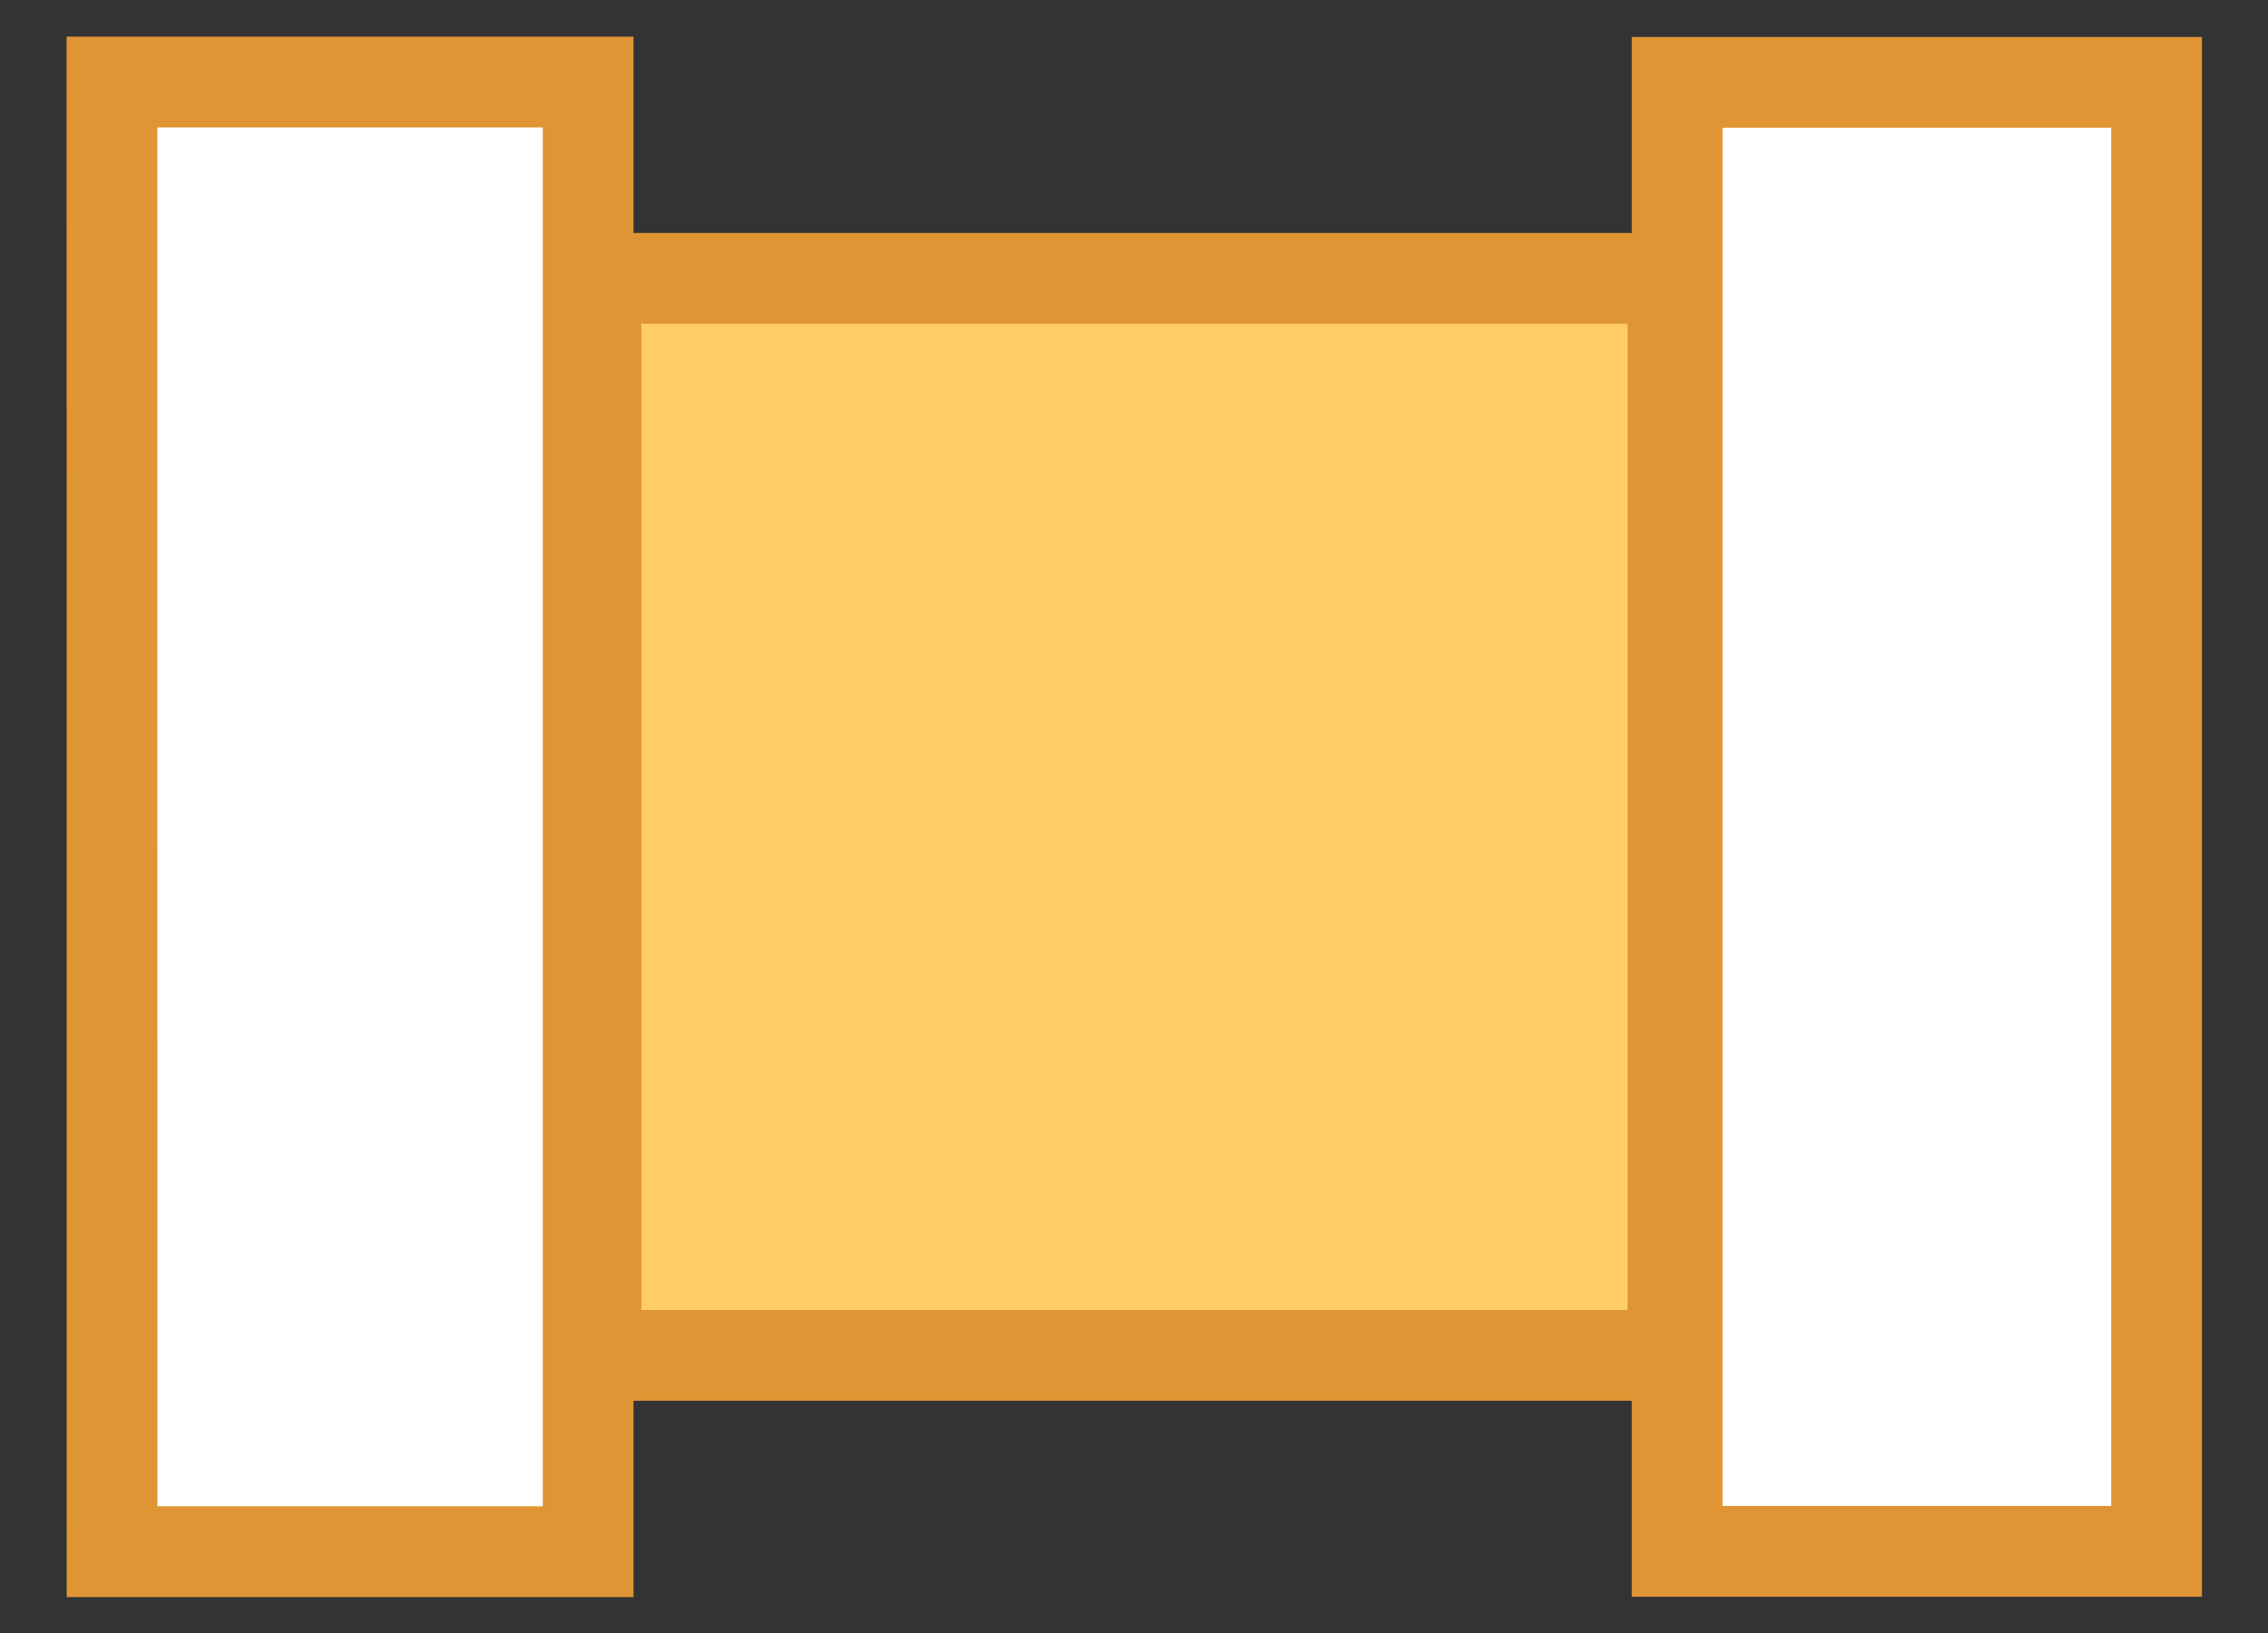 <?xml version="1.0" encoding="UTF-8" standalone="no"?>
<svg
   xmlns:dc="http://purl.org/dc/elements/1.1/"
   xmlns:cc="http://creativecommons.org/ns#"
   xmlns:rdf="http://www.w3.org/1999/02/22-rdf-syntax-ns#"
   xmlns:svg="http://www.w3.org/2000/svg"
   xmlns="http://www.w3.org/2000/svg"
   xmlns:sodipodi="http://sodipodi.sourceforge.net/DTD/sodipodi-0.dtd"
   xmlns:inkscape="http://www.inkscape.org/namespaces/inkscape"
   id="图层_1"
   width="25"
   height="18"
   viewBox="0 0 25 18"
   version="1.1"
   inkscape:version="0.91 r13725"
   sodipodi:docname="sensor.svg">
  <rect x="0" y="0" width="25" height="18" fill="#333333" stroke="none"/>
  <sodipodi:namedview
     pagecolor="#ffffff"
     bordercolor="#666666"
     borderopacity="1"
     objecttolerance="10"
     gridtolerance="10"
     guidetolerance="10"
     inkscape:pageopacity="0"
     inkscape:pageshadow="2"
     inkscape:window-width="1082"
     inkscape:window-height="750"
     id="namedview11690"
     showgrid="false"
     inkscape:zoom="12.4"
     inkscape:cx="16.854839"
     inkscape:cy="9"
     inkscape:window-x="0"
     inkscape:window-y="0"
     inkscape:window-maximized="0"
     inkscape:current-layer="图层_1" />
  <defs
     id="defs11692" />
  <style
     id="style3">.st0{fill:#fff}.st1{fill:#ffd060}</style>
  <g
     stroke-width="1.738"
     stroke="#e09534"
     transform="translate(1.18 .85) scale(.906)"
     id="XMLID_6169_"
     style="stroke-width:1.104;stroke-miterlimit:4;stroke-dasharray:none">
    <path
       stroke-width="1.539"
       fill="#fff"
       d="M.06.06h5.793v17.88H.061z"
       class="st0"
       id="XMLID_6172_"
       style="stroke-width:1.104;stroke-miterlimit:4;stroke-dasharray:none" />
    <path
       stroke-width="1.545"
       fill="#fff"
       d="M19.103.064h5.833v17.872h-5.833z"
       class="st0"
       id="XMLID_6171_"
       style="stroke-width:1.104;stroke-miterlimit:4;stroke-dasharray:none" />
    <path
       style="fill:#ffcc66;fill-opacity:1;stroke-width:1.104;stroke-miterlimit:4;stroke-dasharray:none"
       stroke-width="1.518"
       fill="#ffd481"
       d="M5.948 2.448h13.104v13.104H5.948z"
       class="st1"
       id="XMLID_6170_" />
  </g>
</svg>

